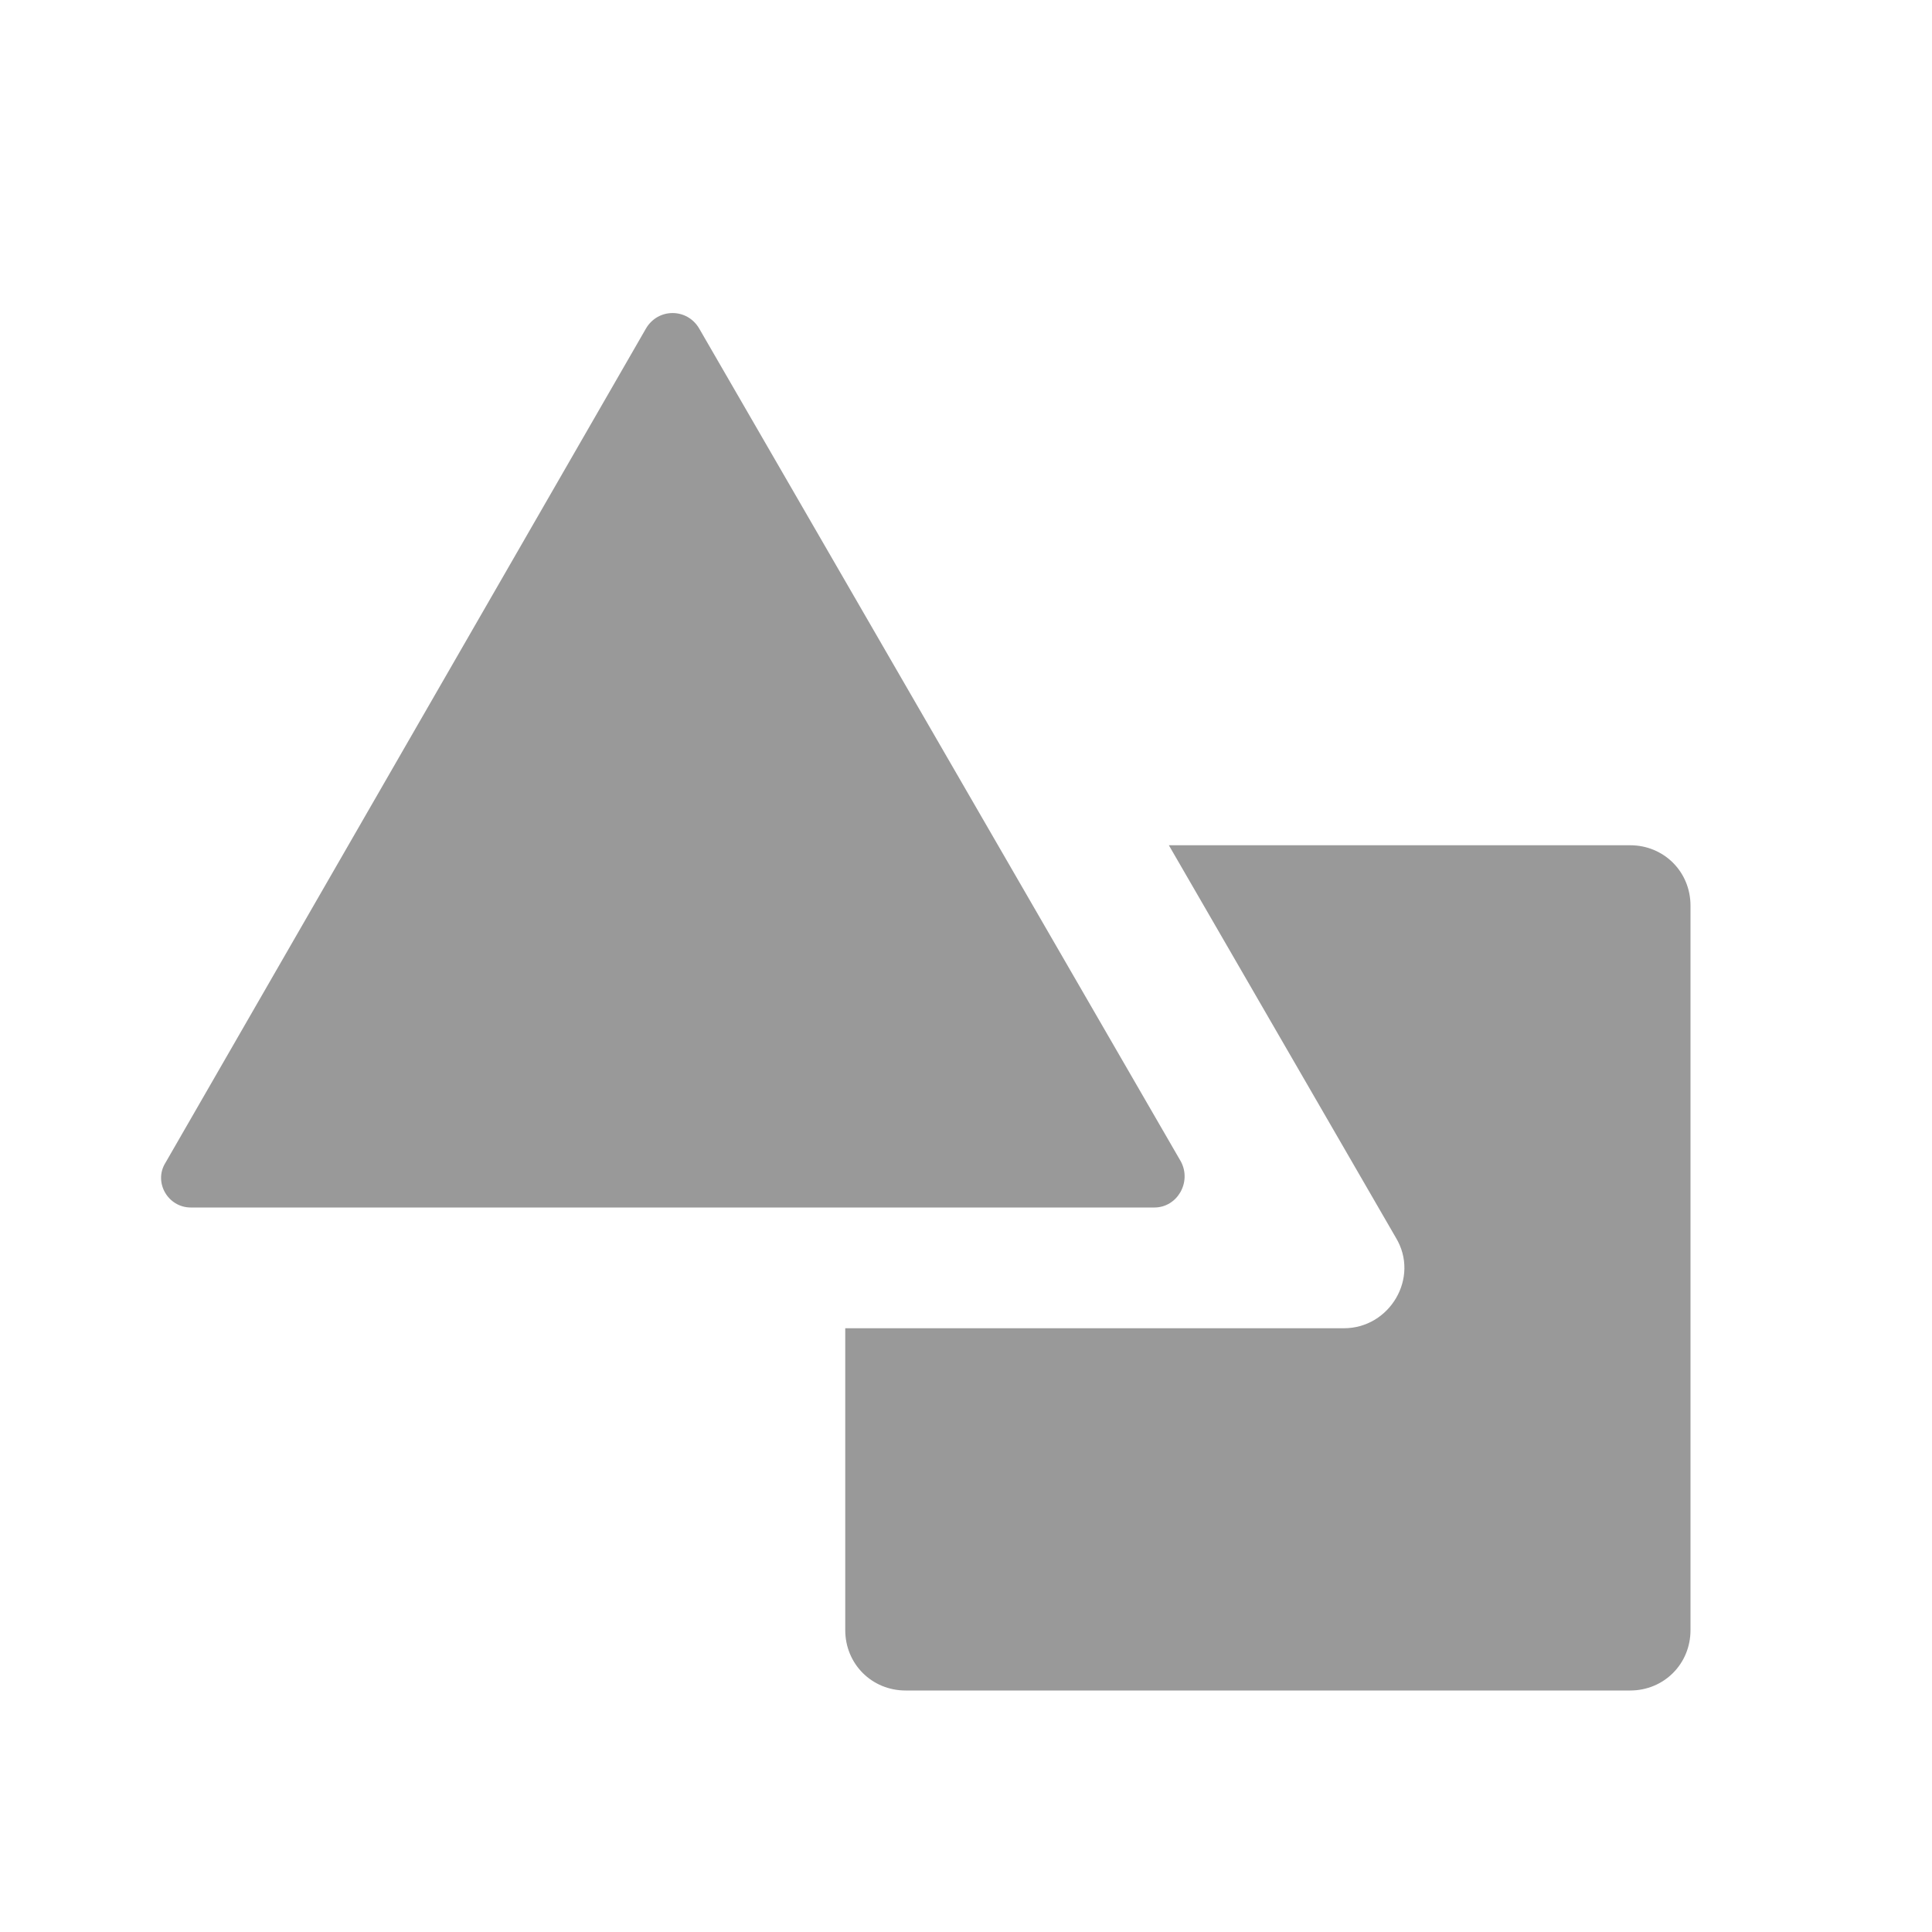 <svg xmlns="http://www.w3.org/2000/svg" viewBox="0 0 16 16" width="16" height="16">
<cis-name>class</cis-name>
<path fill="#999999" d="M14,7.5v6c0,0.28-0.22,0.5-0.5,0.5h-6C7.22,14,7,13.78,7,13.5V11h4.13c0.38,0,0.63-0.42,0.43-0.75L9.68,7
	h3.82C13.78,7,14,7.22,14,7.5z M5.35,2.72L1.37,9.63C1.27,9.79,1.39,10,1.58,10h7.98c0.19,0,0.31-0.21,0.22-0.38L5.79,2.72
	C5.69,2.55,5.45,2.55,5.35,2.72z"/>
</svg>
